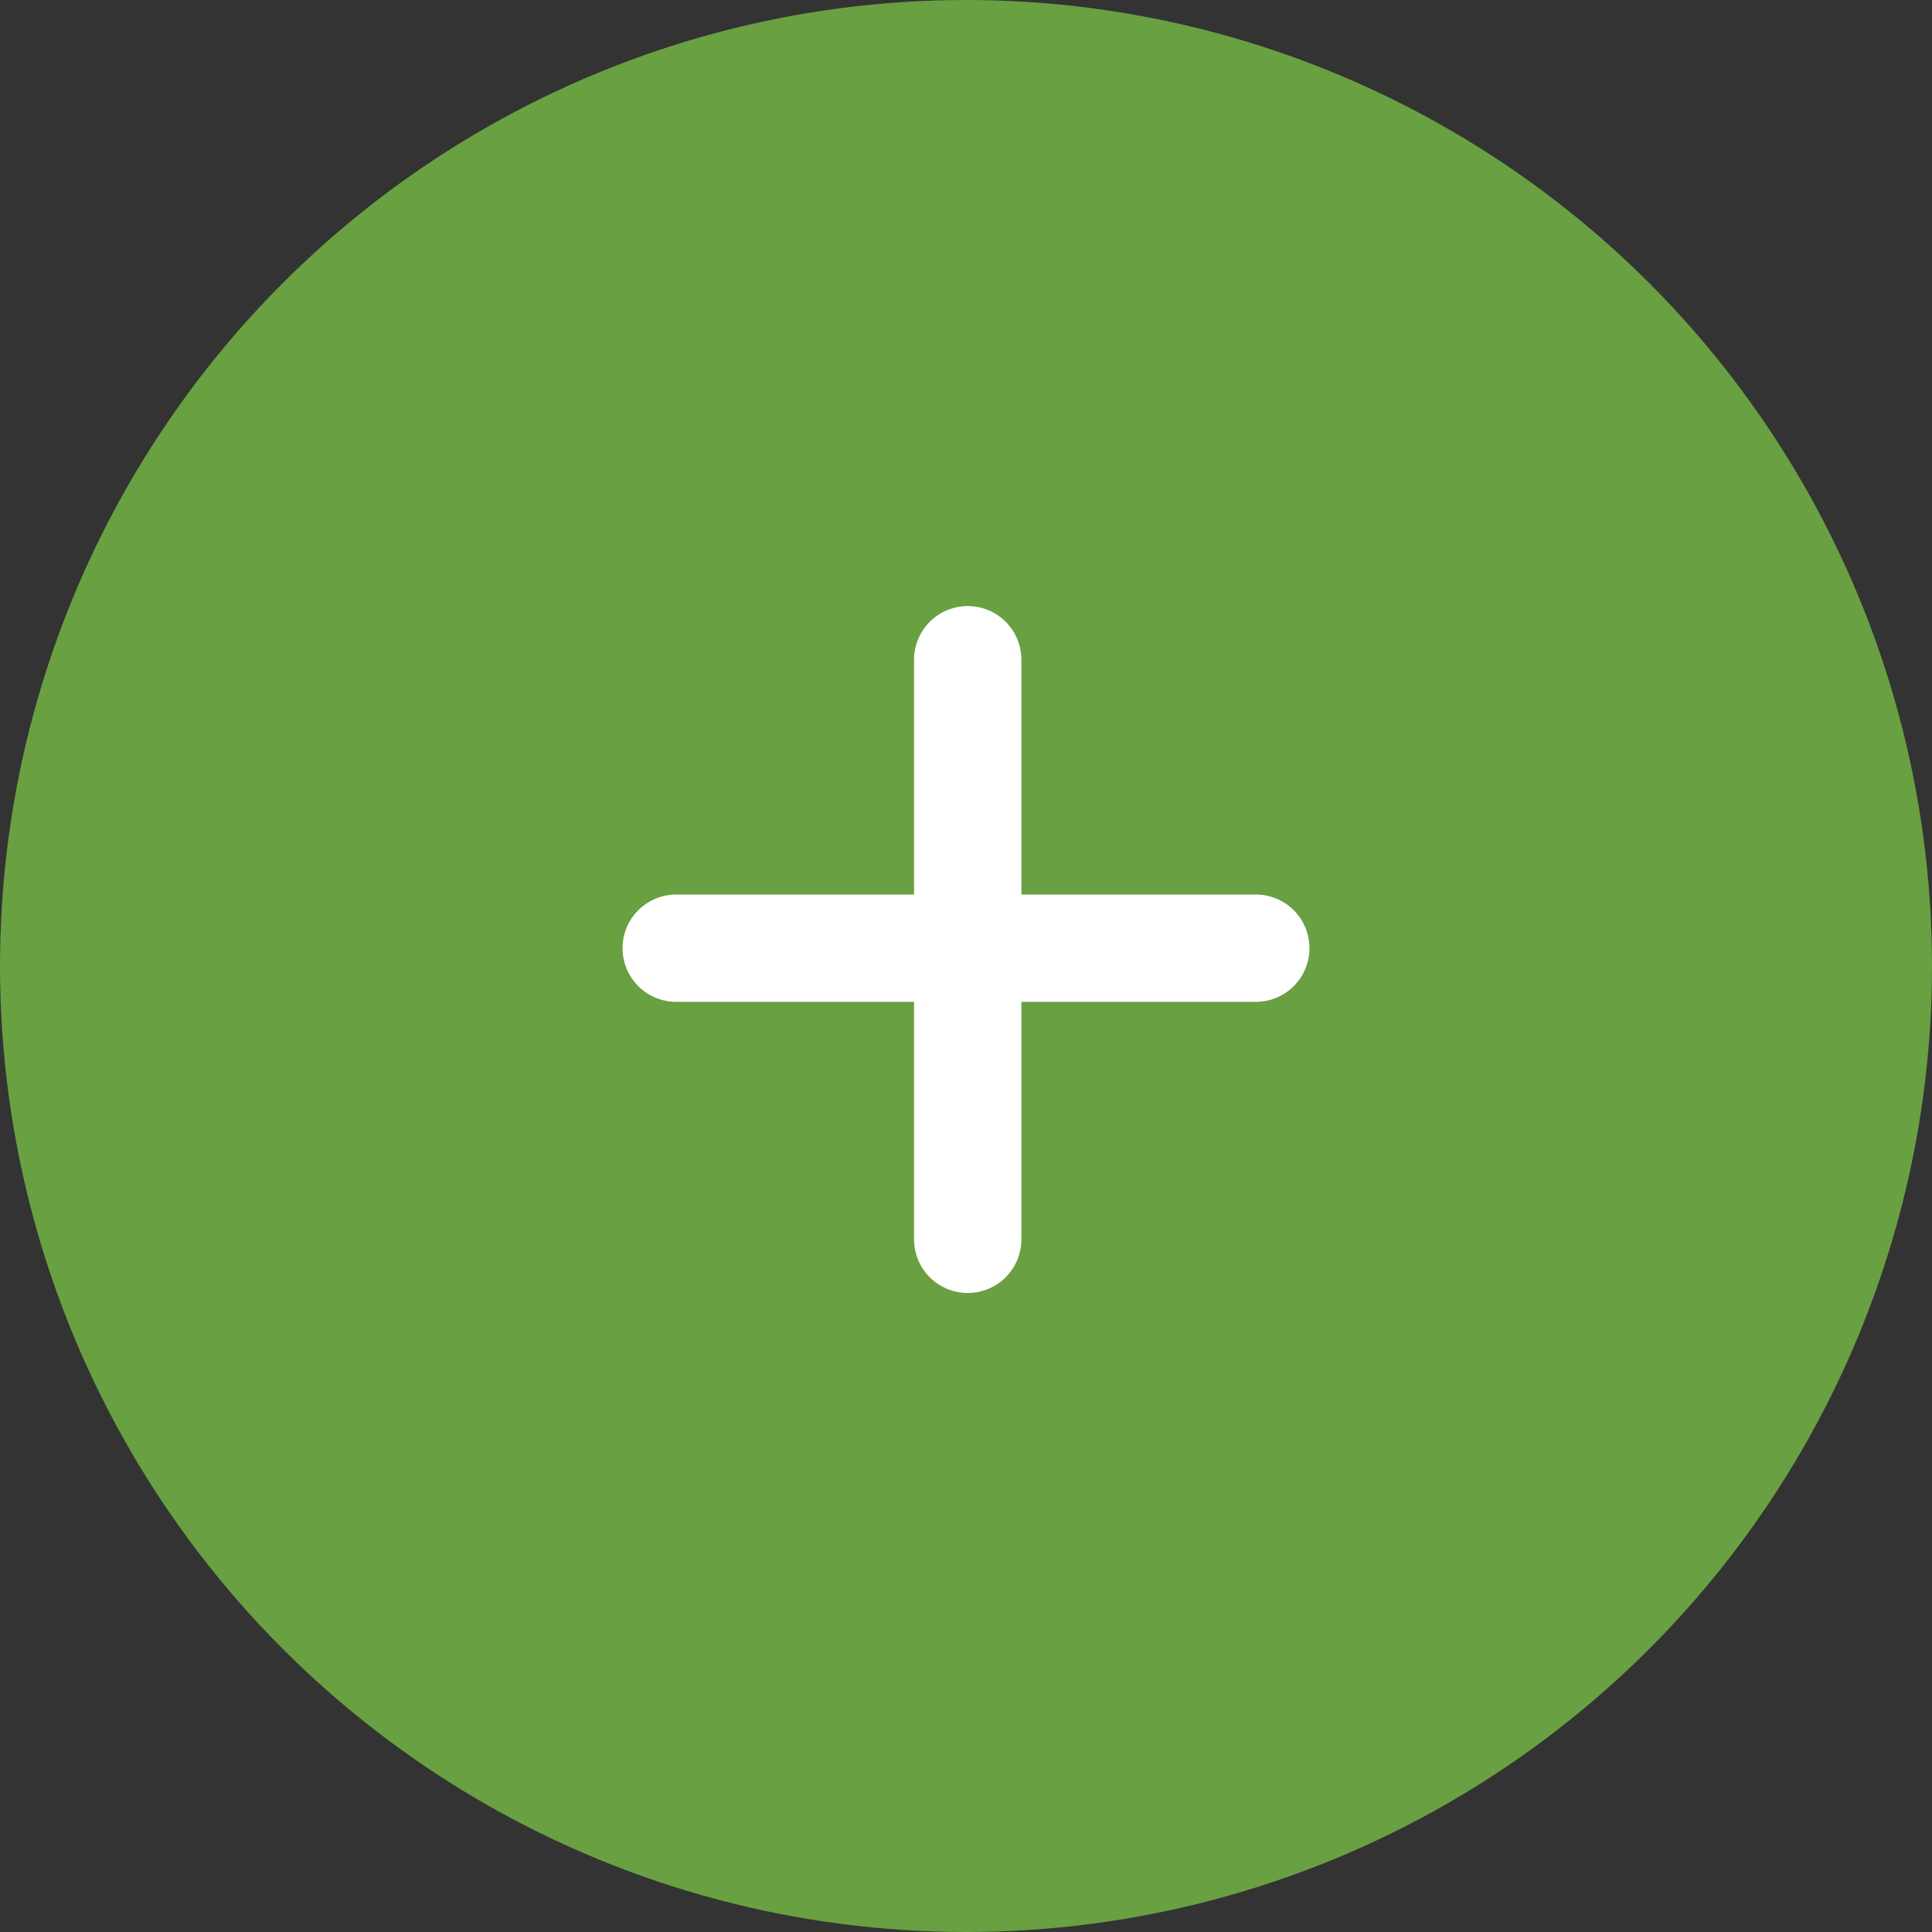 <svg width="36" height="36" fill="none" xmlns="http://www.w3.org/2000/svg"><rect width="100%" height="100%" fill="#333333" stroke="none"/><circle cx="18" cy="18" r="18" fill="#69A042"/><path d="M18.032 12.293v10.8m5.368-5.425H12.6" stroke="#fff" stroke-width="2" stroke-linecap="round"/></svg>